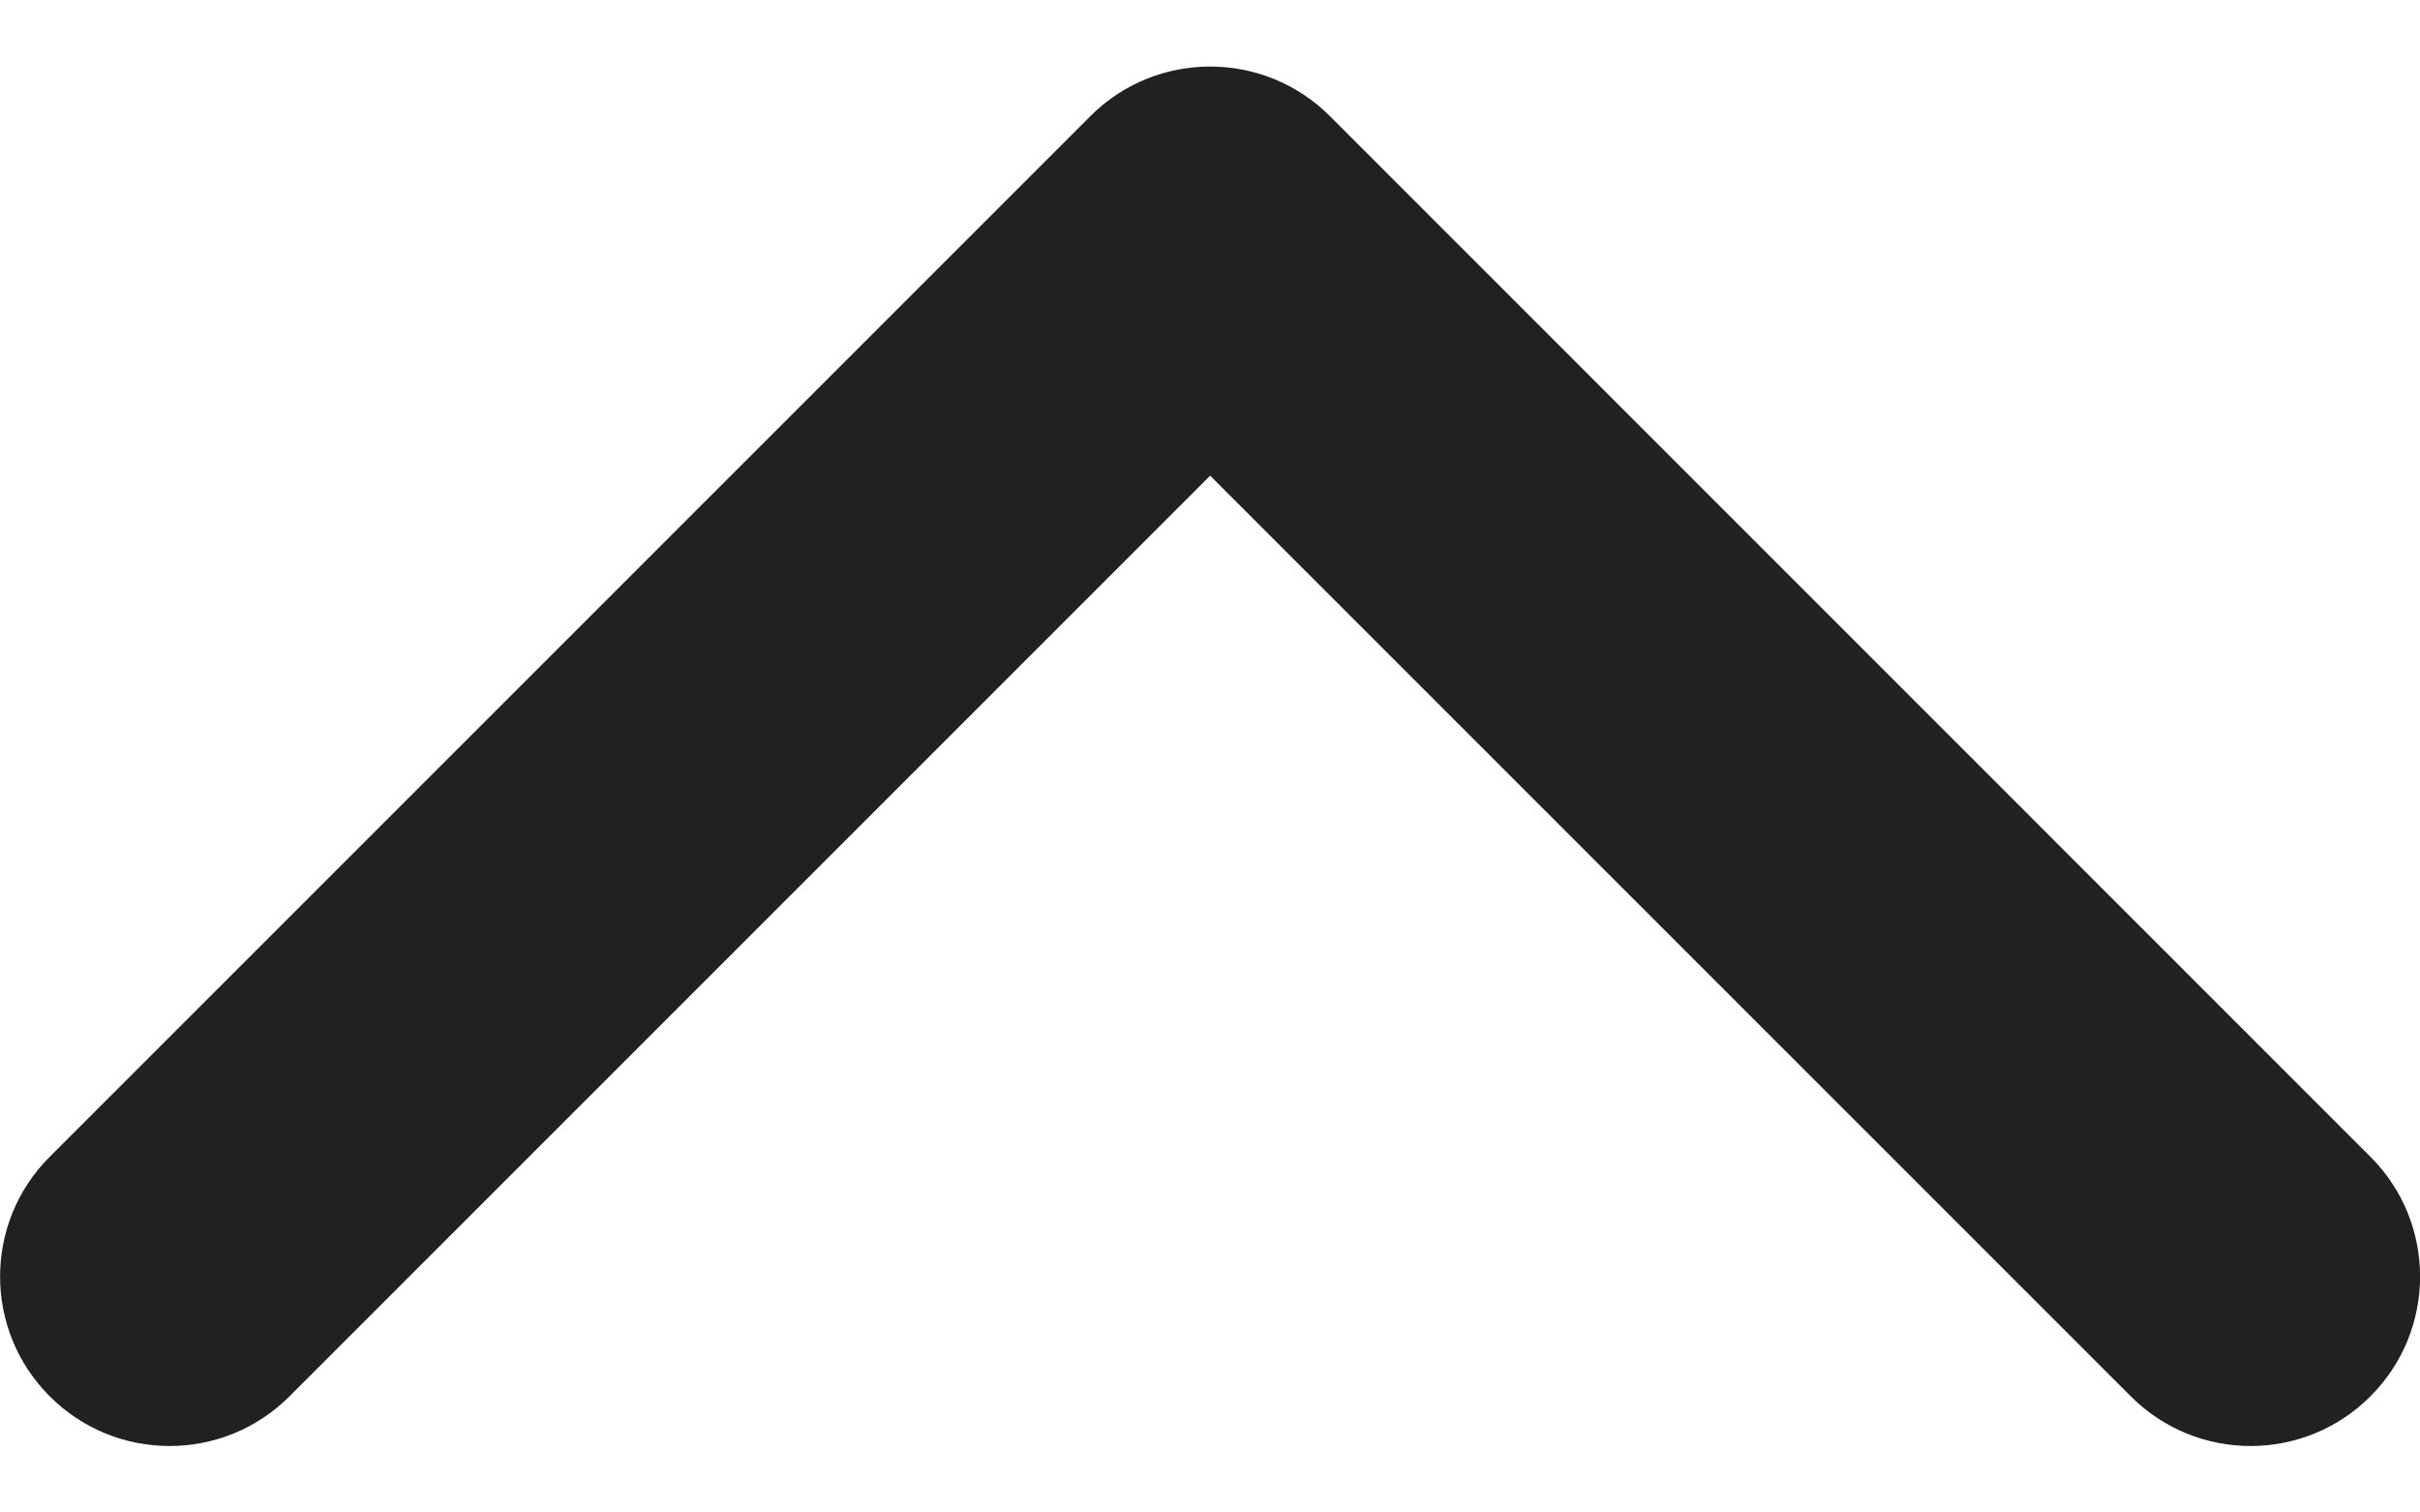 <svg width="16" height="10" viewBox="0 0 16 10" fill="none" xmlns="http://www.w3.org/2000/svg">
    <path d="M8.793 0.768L15.672 7.648C16.11 8.085 16.11 8.795 15.672 9.232C15.235 9.67 14.525 9.67 14.088 9.232L8.001 3.145L1.914 9.232C1.476 9.67 0.766 9.67 0.329 9.232C-0.109 8.795 -0.109 8.085 0.329 7.648L7.209 0.768C7.427 0.549 7.714 0.44 8.001 0.44C8.287 0.44 8.574 0.549 8.793 0.768Z" fill="#212121"/>
</svg> 